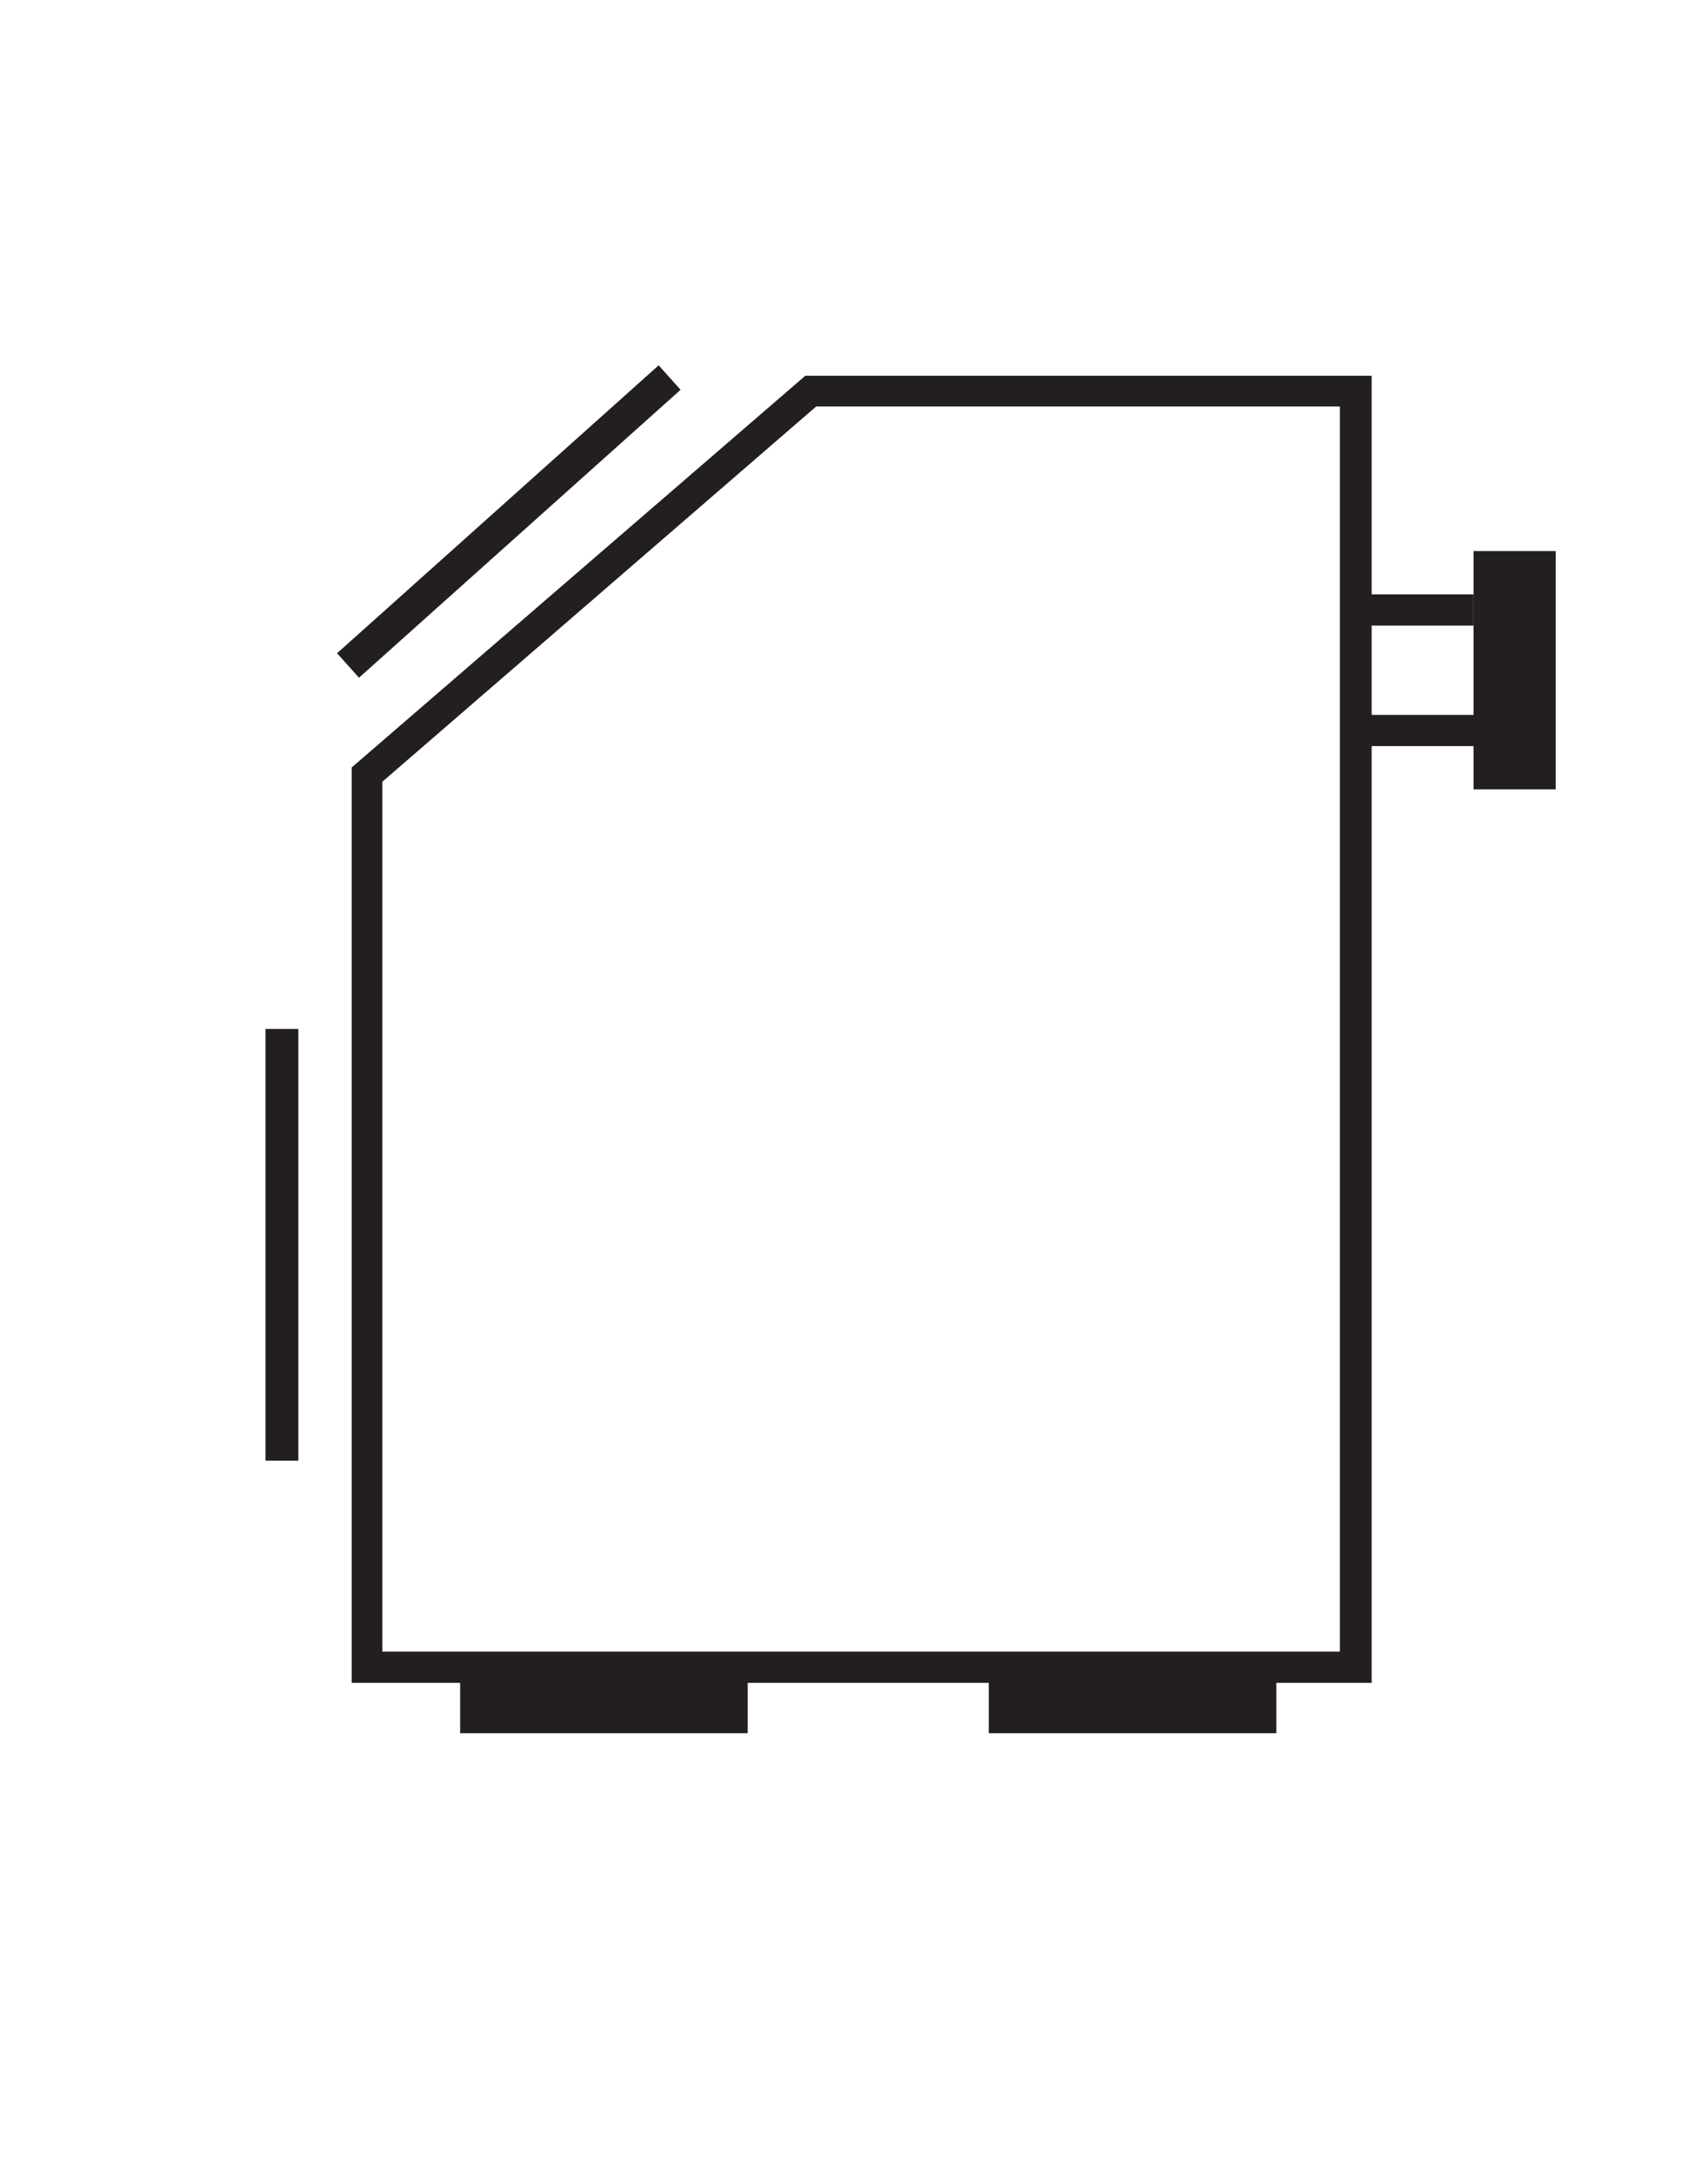 <?xml version="1.0" encoding="utf-8"?>
<!-- Generator: Adobe Illustrator 22.0.1, SVG Export Plug-In . SVG Version: 6.00 Build 0)  -->
<svg version="1.1" id="Layer_1" xmlns="http://www.w3.org/2000/svg" xmlns:xlink="http://www.w3.org/1999/xlink" x="0px" y="0px"
	 viewBox="0 0 311.8 396.9" style="enable-background:new 0 0 311.8 396.9;" xml:space="preserve">
<style type="text/css">
	.st0{fill:#231F20;}
</style>
<path class="st0" d="M250.3,307.2H64.2V140.1l82.8-71.5h103.4V307.2z M69.8,301.5h174.8V74.2h-95.6l-79.2,68.5V301.5z"/>
<rect x="269" y="100.6" class="st0" width="15" height="43.5"/>
<rect x="84" y="304.4" class="st0" width="52.5" height="12"/>
<rect x="180.5" y="304.4" class="st0" width="52.5" height="12"/>
<rect x="12.1" y="224.2" transform="matrix(6.123234e-17 -1 1 6.123234e-17 -175.737 278.737)" class="st0" width="78.8" height="6"/>
<rect x="53.5" y="92.2" transform="matrix(0.745 -0.667 0.667 0.745 -39.823 86.243)" class="st0" width="78.8" height="6"/>
<g>
	<rect x="247.5" y="108.5" class="st0" width="21.5" height="5.7"/>
	<rect x="247.5" y="130.5" class="st0" width="29" height="5.7"/>
</g>
</svg>
